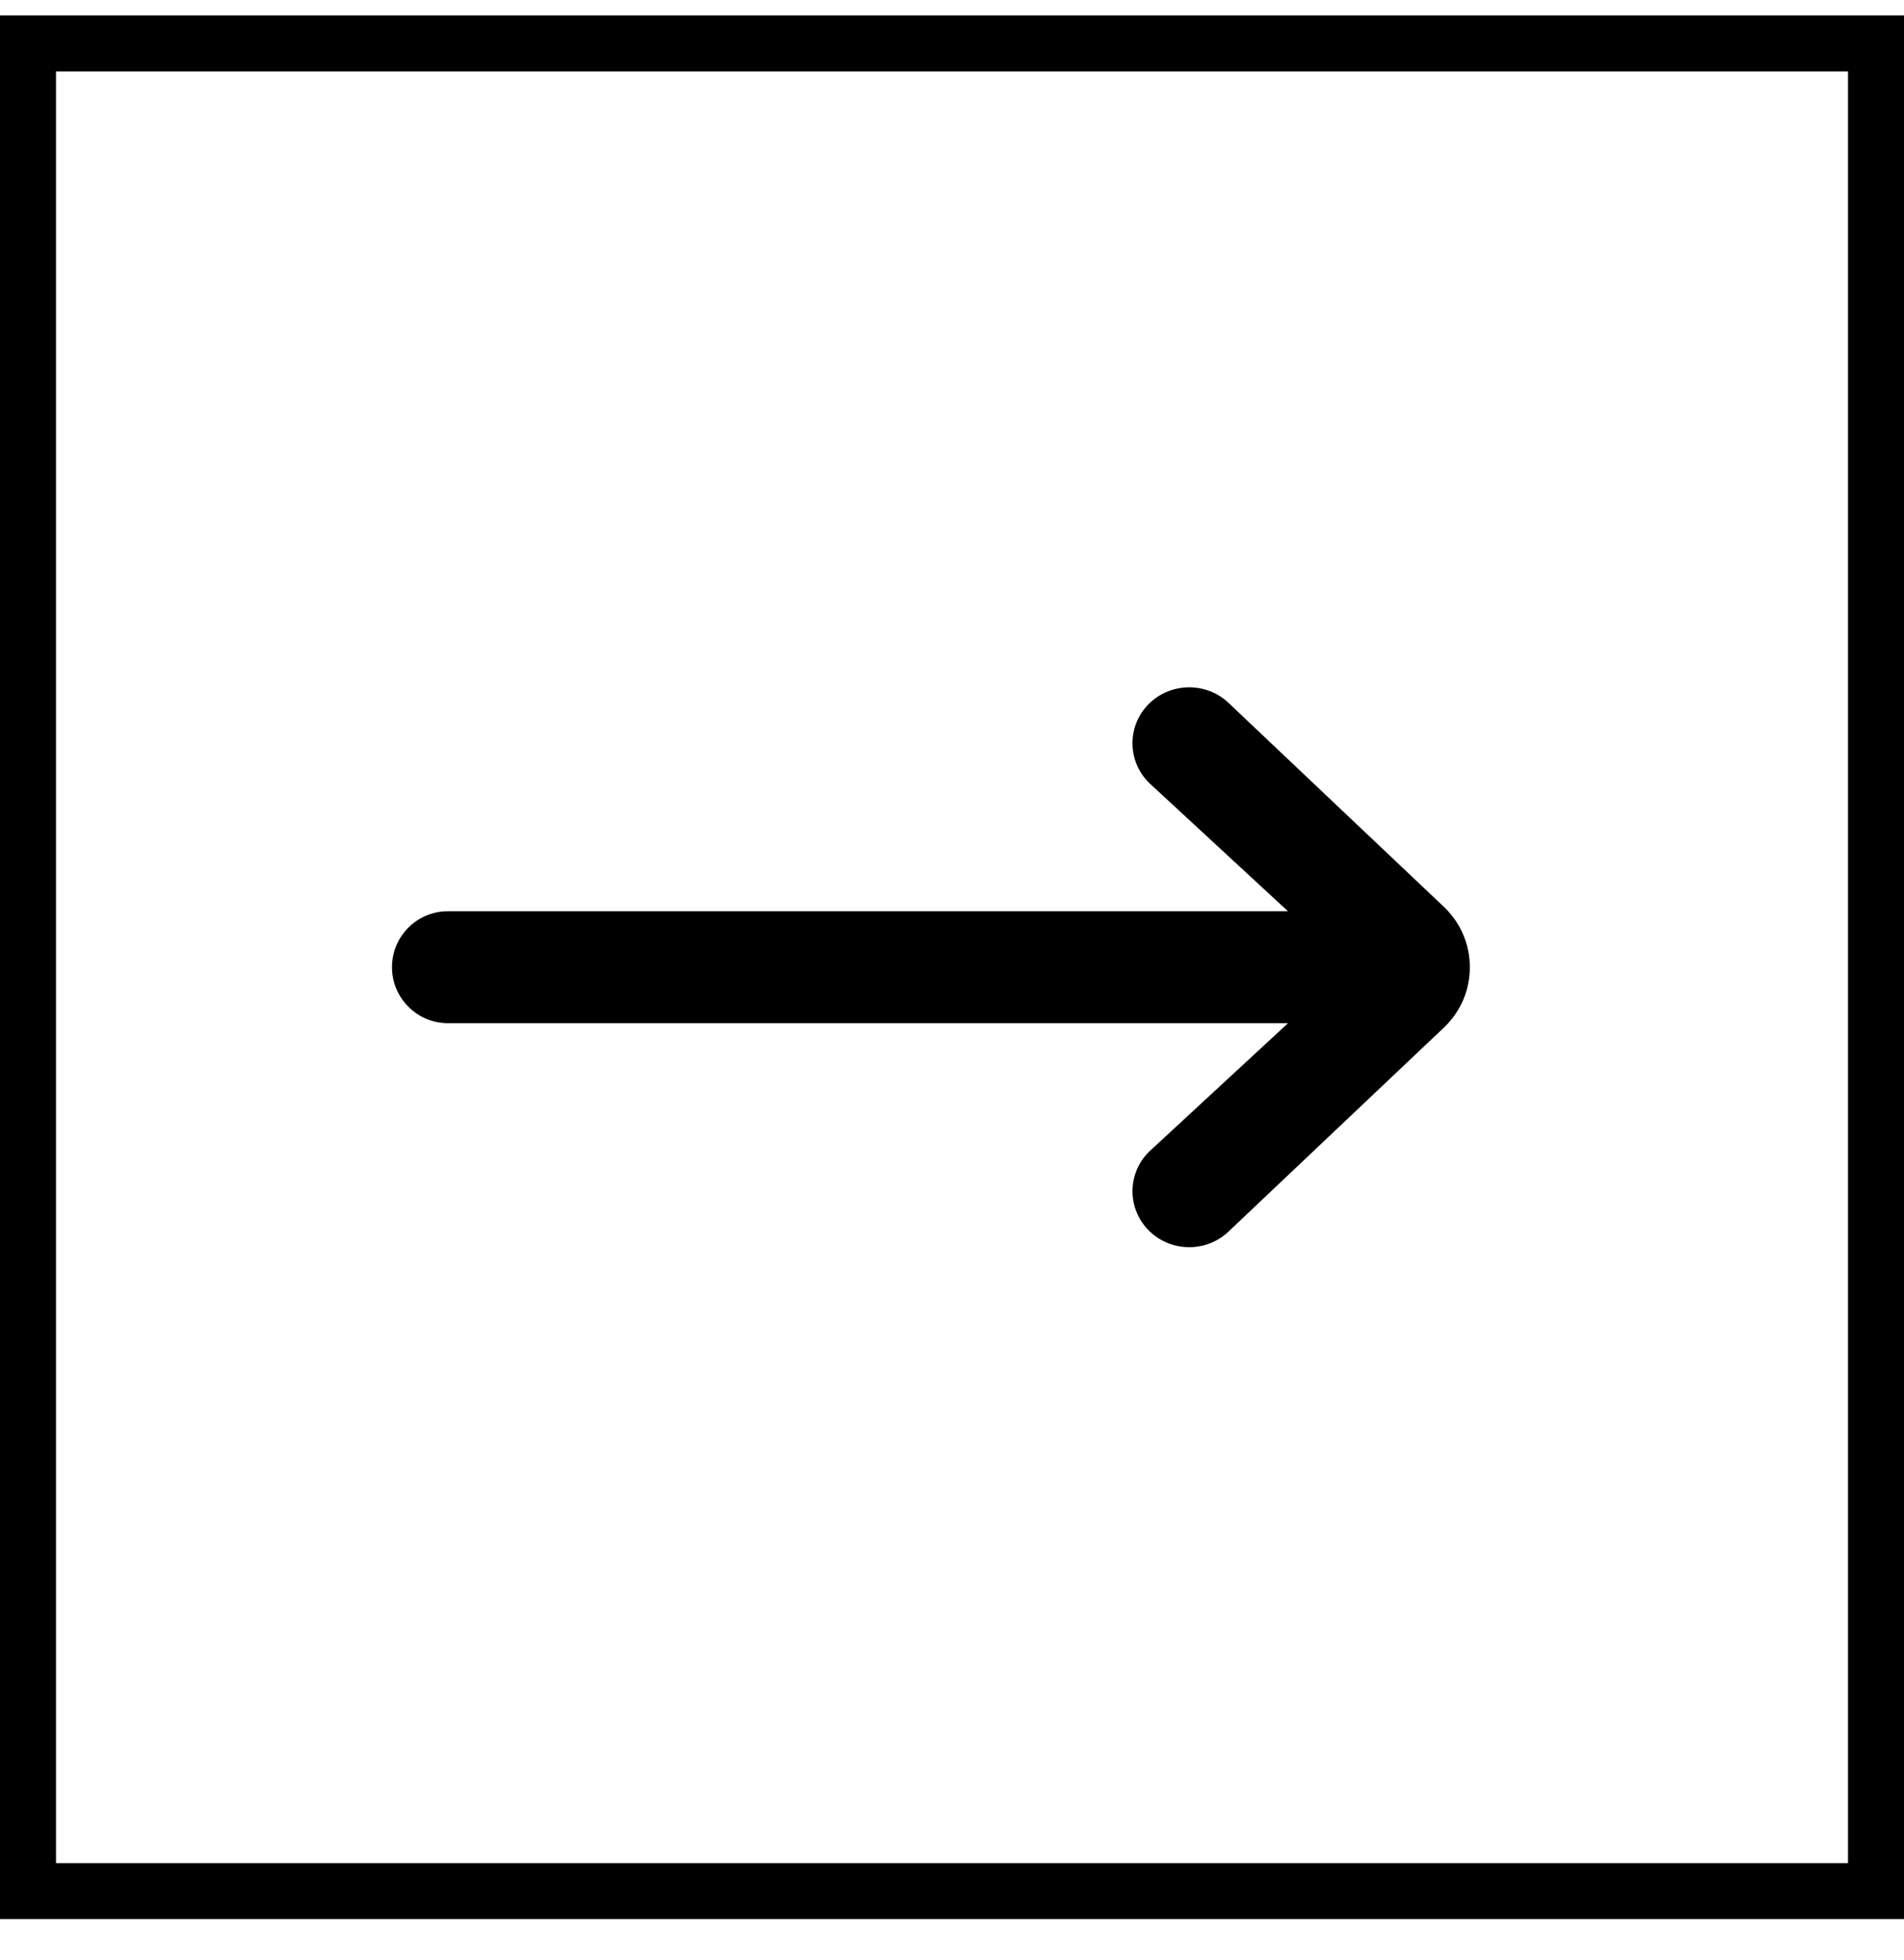 <svg width="34" height="35" viewBox="0 0 34 35" fill="none" xmlns="http://www.w3.org/2000/svg">
<g id="Group 1707478253">
<rect id="Rectangle 469" x="0.5" y="0.776" width="33" height="33" stroke="black"/>
<path id="Vector" fill-rule="evenodd" clip-rule="evenodd" d="M23 18.275L20.52 20.569C20.124 20.959 20.124 21.592 20.52 21.983C20.915 22.373 21.557 22.373 21.952 21.983L25.802 18.336C26.09 18.053 26.247 17.678 26.247 17.275C26.247 16.875 26.089 16.497 25.803 16.215L21.953 12.568C21.557 12.178 20.915 12.178 20.519 12.568C20.124 12.958 20.124 13.591 20.519 13.982L22.999 16.275H8C7.447 16.275 7 16.721 7 17.275C7 17.825 7.448 18.275 8 18.275H23Z" fill="black"/>
</g>
</svg>
